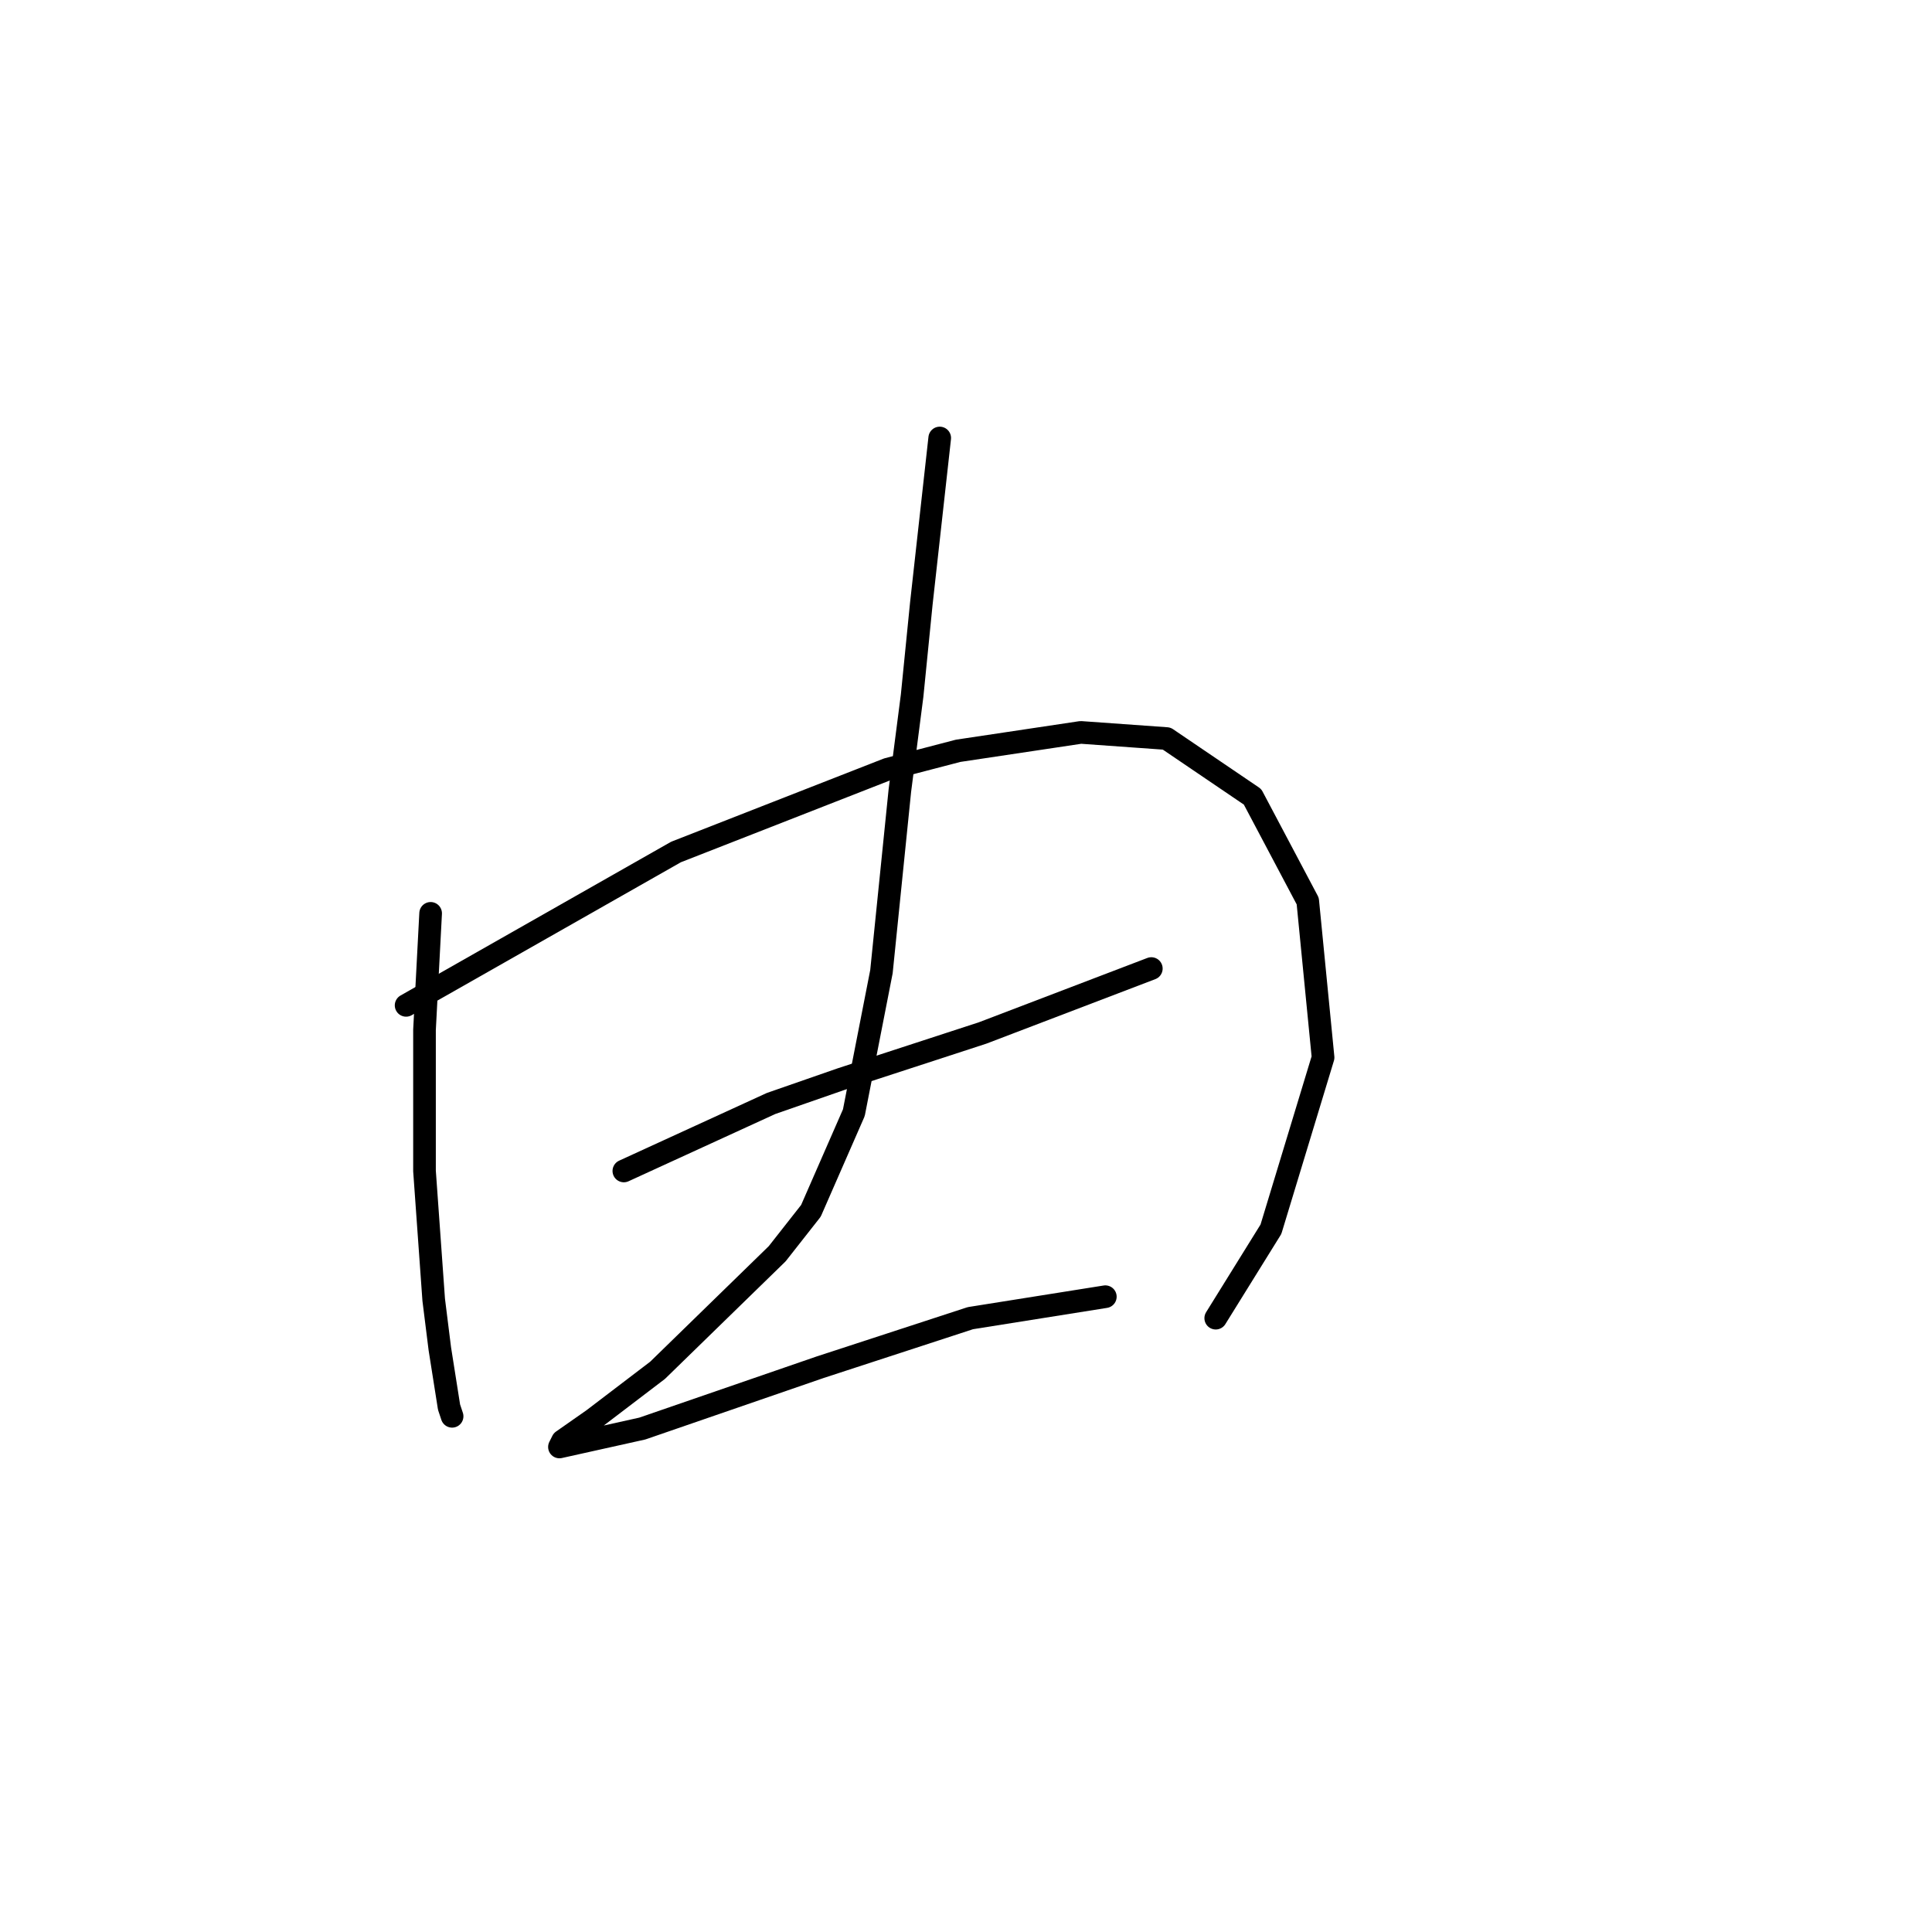 <?xml version="1.0" standalone="no"?>
    <svg width="256" height="256" xmlns="http://www.w3.org/2000/svg" version="1.1">
    <polyline stroke="black" stroke-width="3" stroke-linecap="round" fill="transparent" stroke-linejoin="round" points="57.061 121.024 56.655 128.745 56.249 136.466 56.249 146.218 56.249 155.158 57.468 172.226 58.281 178.728 59.5 186.449 59.906 187.668 59.906 187.668 " />
        <polyline stroke="black" stroke-width="3" stroke-linecap="round" fill="transparent" stroke-linejoin="round" points="53.811 133.215 71.691 123.056 89.571 112.896 117.61 101.925 126.956 99.486 143.211 97.048 154.589 97.861 165.968 105.582 173.282 119.398 175.314 140.123 168.406 162.879 161.091 174.664 161.091 174.664 " />
        <polyline stroke="black" stroke-width="3" stroke-linecap="round" fill="transparent" stroke-linejoin="round" points="82.663 155.158 92.415 150.688 102.168 146.218 111.514 142.967 130.207 136.872 152.557 128.338 152.557 128.338 " />
        <polyline stroke="black" stroke-width="3" stroke-linecap="round" fill="transparent" stroke-linejoin="round" points="124.518 58.037 123.299 69.009 122.08 79.981 120.861 92.172 119.235 104.769 116.797 128.745 113.14 147.438 107.451 160.441 102.981 166.13 87.133 181.572 78.599 188.074 74.535 190.919 74.129 191.731 85.101 189.293 108.67 181.166 128.582 174.664 146.462 171.819 146.462 171.819 " />
        </svg>